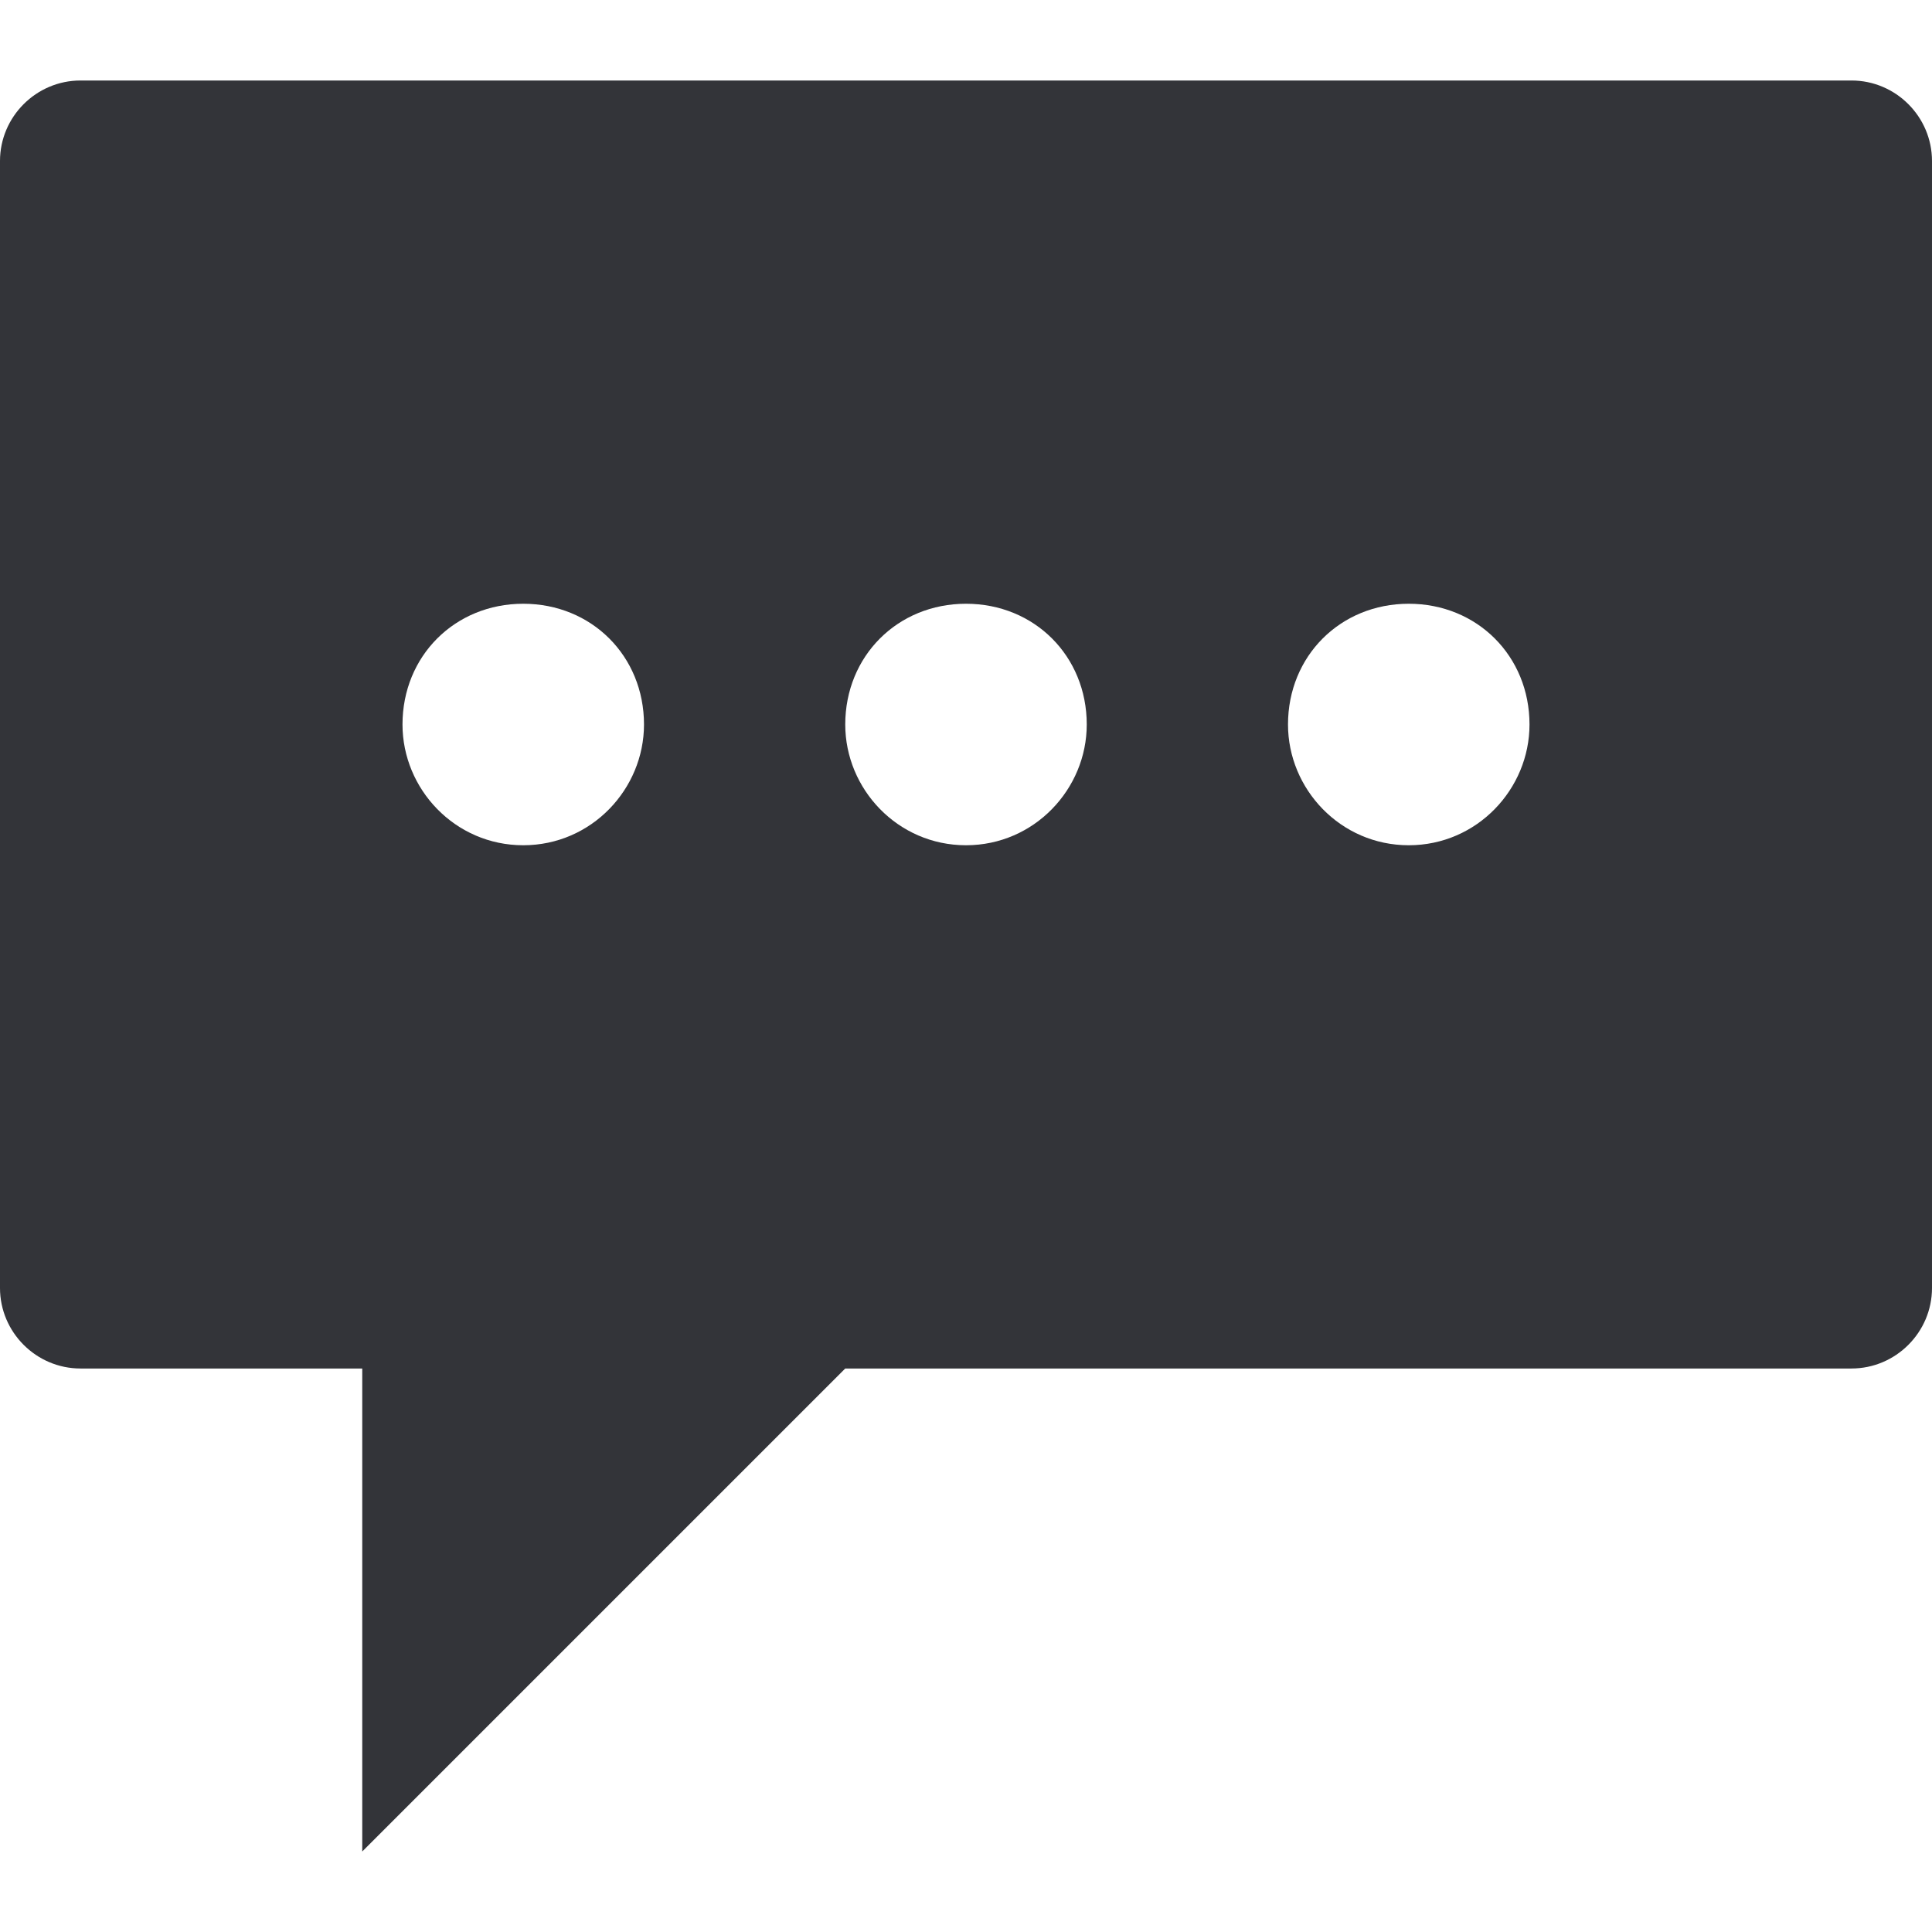 <?xml version="1.0" encoding="utf-8"?>
<!-- Generator: Adobe Illustrator 19.1.0, SVG Export Plug-In . SVG Version: 6.00 Build 0)  -->
<svg version="1.1" id="Layer_1" xmlns="http://www.w3.org/2000/svg" xmlns:xlink="http://www.w3.org/1999/xlink" x="0px" y="0px"
	 width="48px" height="48px" viewBox="-281 373 48 48" style="enable-background:new -281 373 48 48;" xml:space="preserve">
<style type="text/css">
	.st0{fill:#333439;}
</style>
<path class="st0" d="M-235,375h-44c-1.1,0-2,0.9-2,2v28c0,1.1,0.9,2,2,2h7v12l12-12h25c1.1,0,2-0.9,2-2v-28
	C-233,375.9-233.9,375-235,375z M-268,388c1.7,0,3,1.3,3,3c0,1.6-1.3,3-3,3s-3-1.4-3-3C-271,389.3-269.7,388-268,388z M-257,394
	c-1.7,0-3-1.4-3-3c0-1.7,1.3-3,3-3s3,1.3,3,3C-254,392.6-255.3,394-257,394z M-246,394c-1.7,0-3-1.4-3-3c0-1.7,1.3-3,3-3s3,1.3,3,3
	C-243,392.6-244.3,394-246,394z"/>
</svg>
